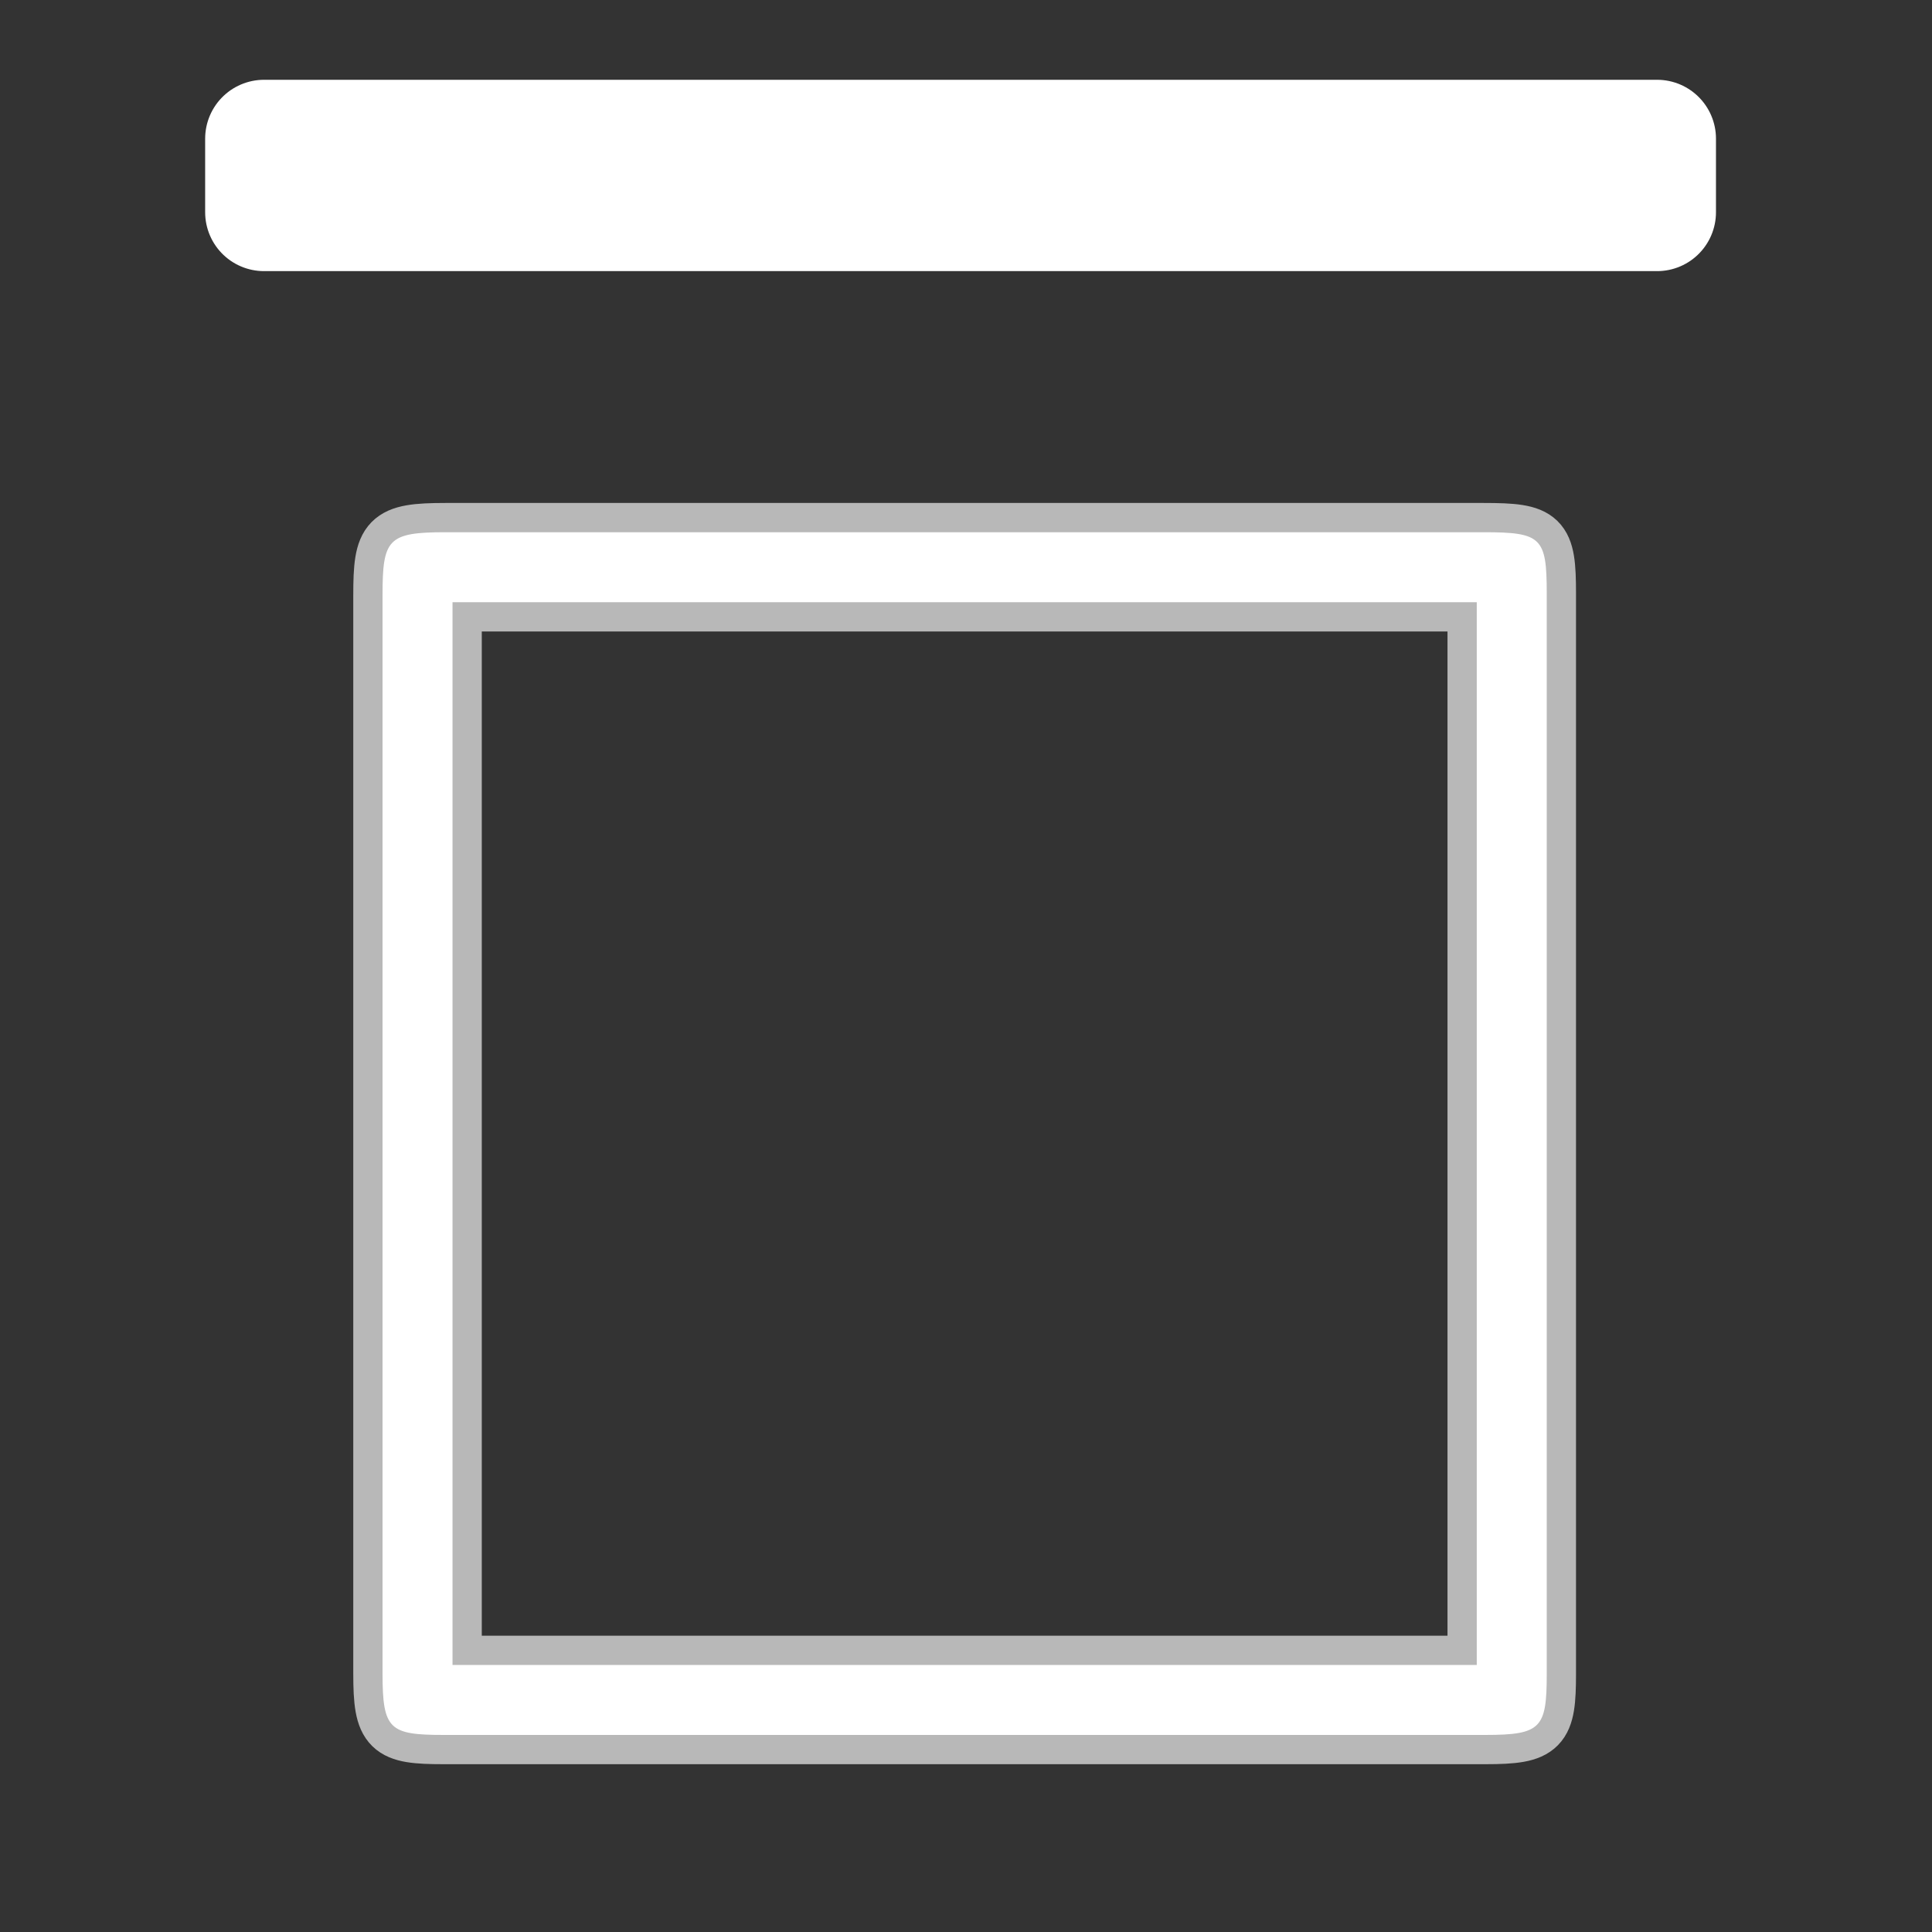 <?xml version="1.0" encoding="UTF-8" standalone="no"?>
<!-- This file was generated by dvisvgm 1.9.2 -->

<svg
   height="20"
   version="1.1"
   viewBox="56.413 55.771 13.5 13.5"
   width="20"
   id="svg2"
   xmlns="http://www.w3.org/2000/svg"
   xmlns:svg="http://www.w3.org/2000/svg"
   xmlns:rdf="http://www.w3.org/1999/02/22-rdf-syntax-ns#"
   xmlns:cc="http://creativecommons.org/ns#"
   xmlns:dc="http://purl.org/dc/elements/1.1/">
  <rect x="56.413" y="55.771" width="13.5" height="13.5" fill="#333333" stroke="none"/>
  <defs
     id="defs4" />
  <path
     d="m 67.221,67.466 c 0,0.379 -0.037,0.428 -0.428,0.428 h -7.279 c -0.379,0 -0.428,-0.037 -0.428,-0.428 v -7.536 c 0,-0.392 0.037,-0.44 0.44,-0.44 h 7.255 c 0.404,0 0.44,0.037 0.44,0.428 z m -7.646,-0.061 h 7.157 v -7.426 h -7.157 z"
     style="fill:#ffffff;fill-opacity:1;stroke:#ffffff;stroke-width:0.409;stroke-miterlimit:4;stroke-dasharray:none;stroke-opacity:0.65"
     id="path7" />
  <rect
     style="fill:#ffffff;stroke:#ffffff;stroke-width:0.823;stroke-linecap:round;stroke-linejoin:round"
     id="rect849"
     width="9.734"
     height="0.514"
     x="58.258"
     y="56.74" />
</svg>
